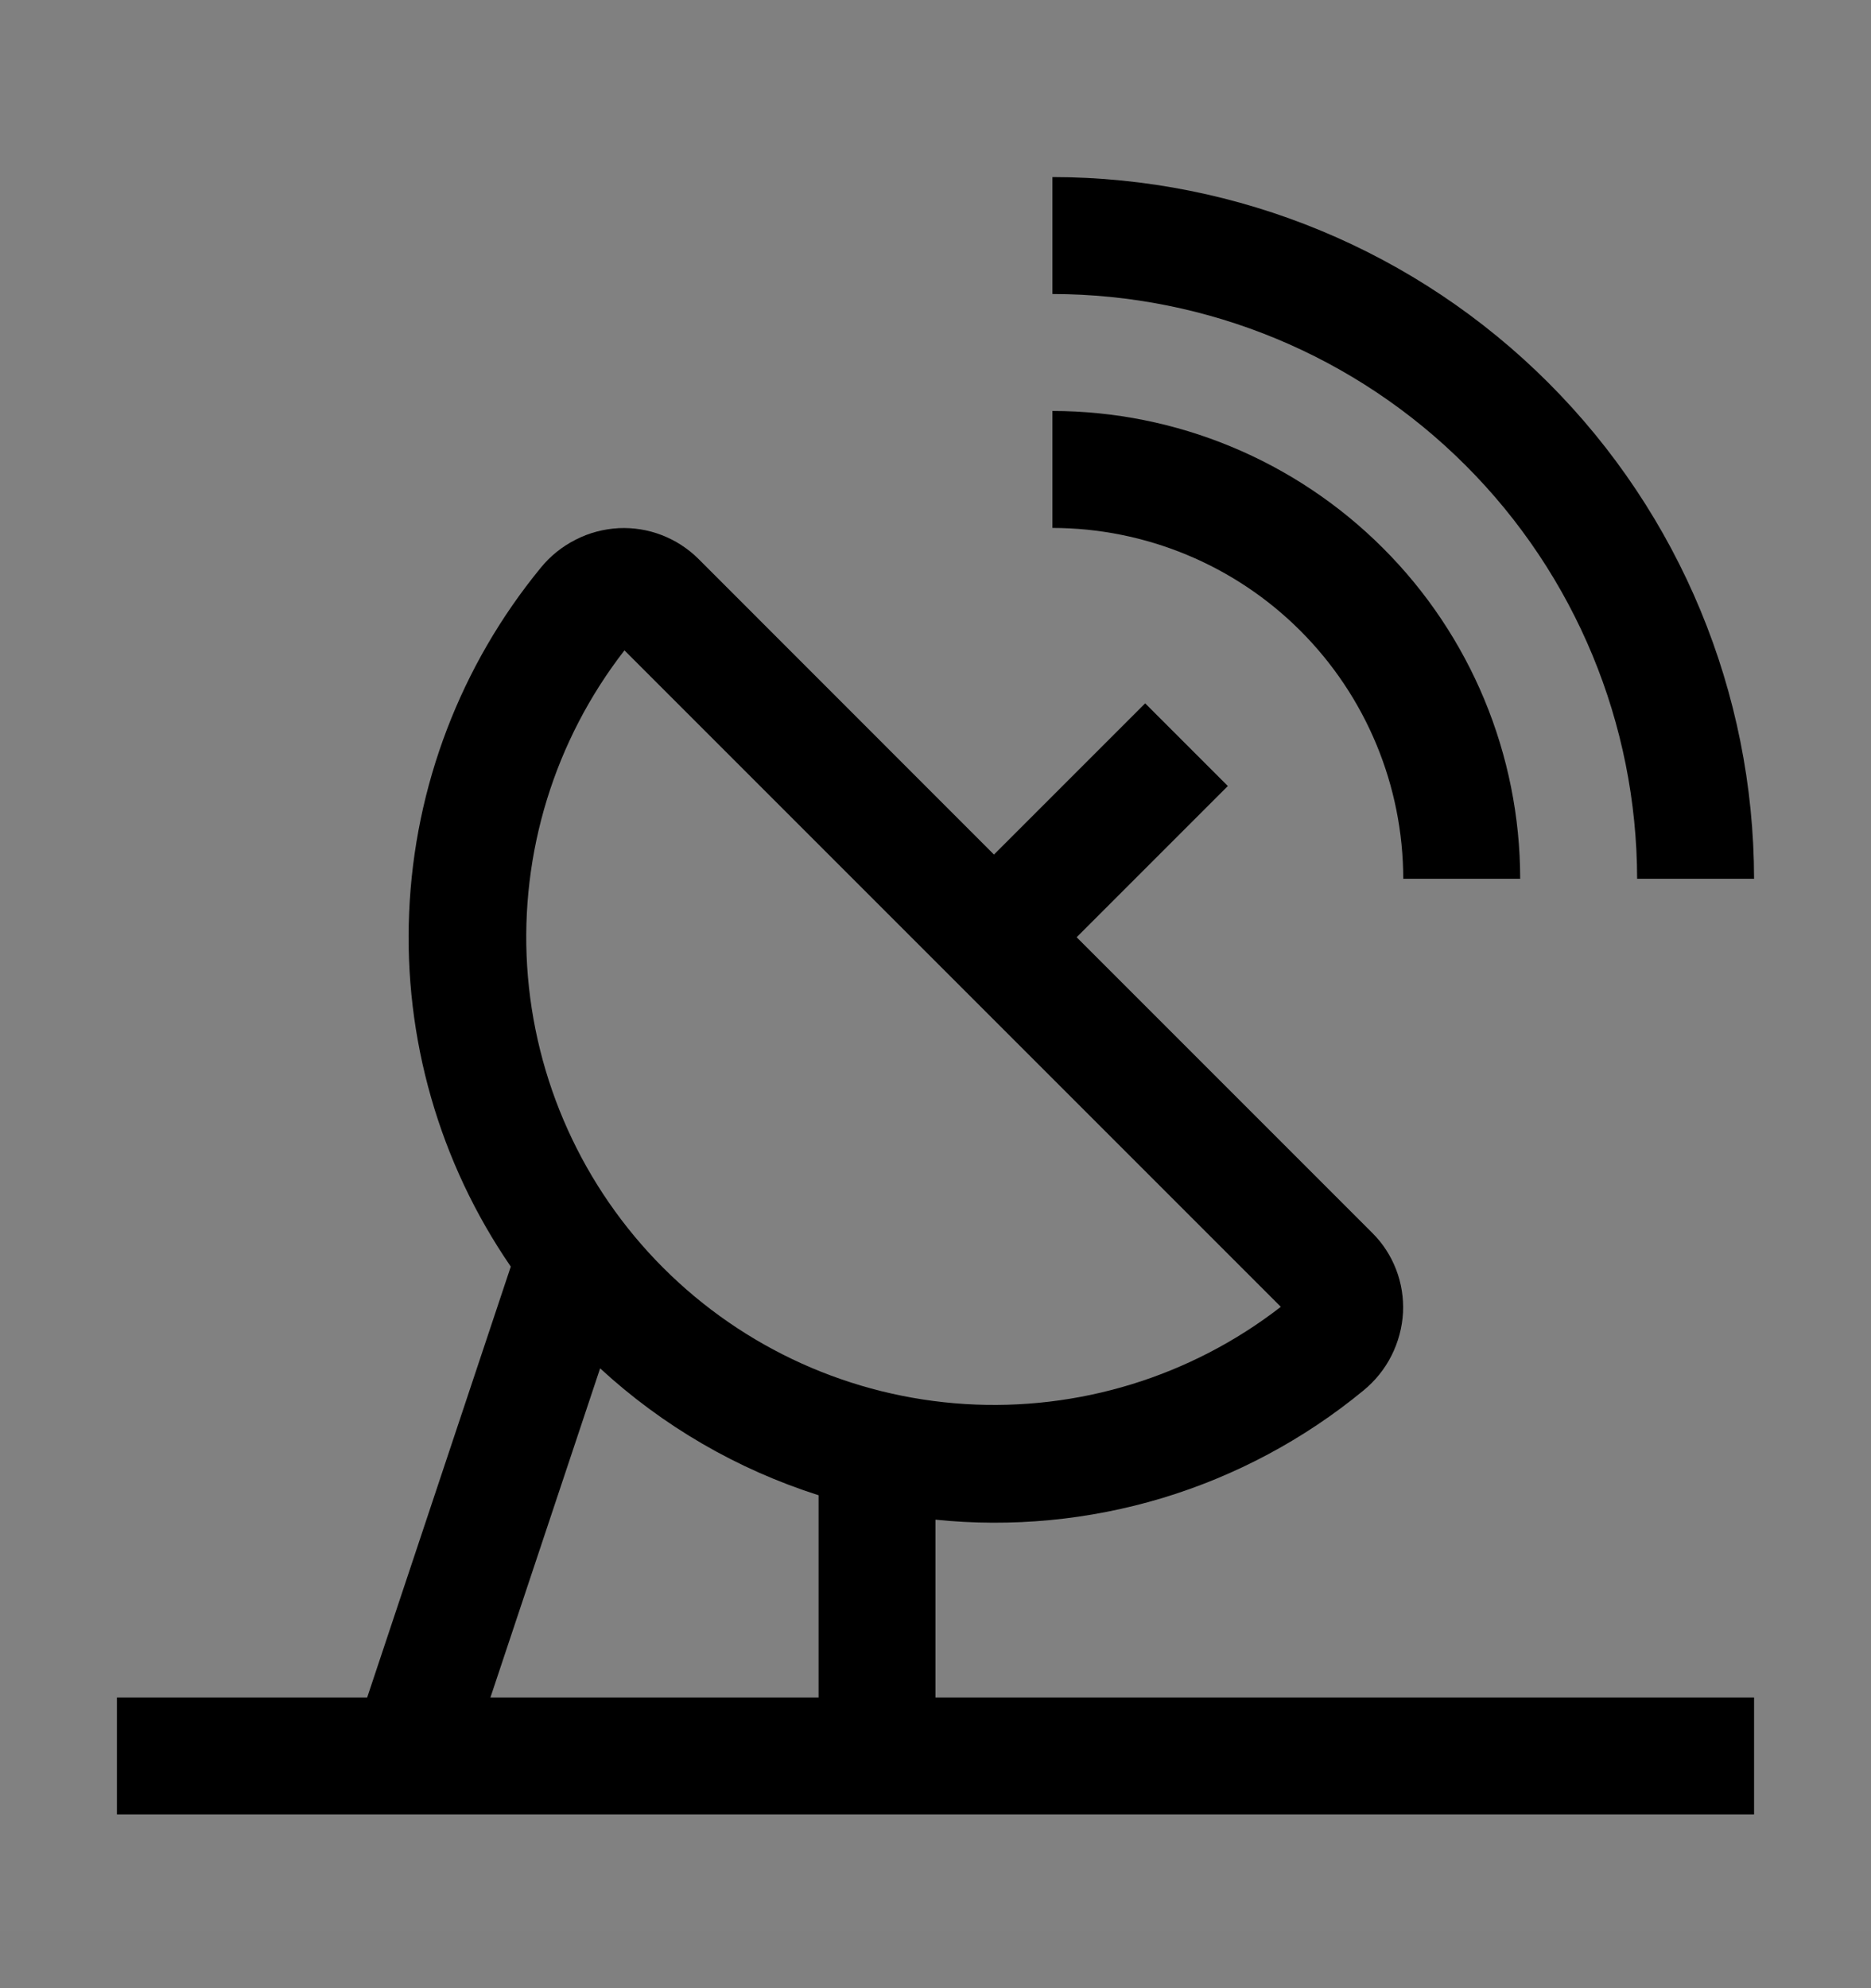 <svg viewBox="0 0 16 17" fill="none" xmlns="http://www.w3.org/2000/svg">
<rect x="0" y="0" width="16" height="17" fill="#808080" stroke="none"/>
<rect width="16" height="16" transform="translate(0 0.514)" fill="white" fill-opacity="0.01" style="mix-blend-mode:multiply"/>
<path d="M15 7.514H14C13.998 6.188 13.471 4.917 12.534 3.98C11.597 3.042 10.326 2.515 9 2.514V1.514C10.591 1.515 12.116 2.148 13.241 3.273C14.366 4.398 14.998 5.923 15 7.514Z" fill="currentColor"/>
<path d="M13 7.514H12C11.999 6.718 11.683 5.956 11.12 5.393C10.558 4.831 9.795 4.515 9 4.514V3.514C10.06 3.515 11.077 3.937 11.827 4.687C12.577 5.436 12.999 6.453 13 7.514Z" fill="currentColor"/>
<path d="M8 14.514V12.994C8.653 13.061 9.312 12.998 9.94 12.809C10.568 12.619 11.152 12.307 11.659 11.89C11.759 11.808 11.841 11.707 11.899 11.592C11.957 11.477 11.991 11.351 11.998 11.223C12.004 11.097 11.984 10.972 11.939 10.855C11.894 10.738 11.825 10.631 11.736 10.543L9.207 8.014L10.5 6.721L9.793 6.014L8.5 7.307L5.971 4.777C5.882 4.689 5.775 4.62 5.658 4.575C5.541 4.53 5.416 4.51 5.291 4.516C5.162 4.523 5.036 4.556 4.922 4.615C4.807 4.673 4.705 4.755 4.624 4.855C3.94 5.689 3.545 6.722 3.499 7.8C3.452 8.877 3.757 9.941 4.368 10.83L3.14 14.514H1V15.514H15V14.514H8ZM5.34 5.561L10.953 11.174C10.183 11.771 9.222 12.066 8.25 12.005C7.278 11.944 6.361 11.53 5.672 10.841C4.983 10.152 4.57 9.236 4.508 8.264C4.447 7.291 4.743 6.33 5.34 5.561ZM7 14.514H4.194L5.132 11.7C5.668 12.194 6.305 12.564 7 12.785V14.514Z" fill="currentColor"/>
</svg>
